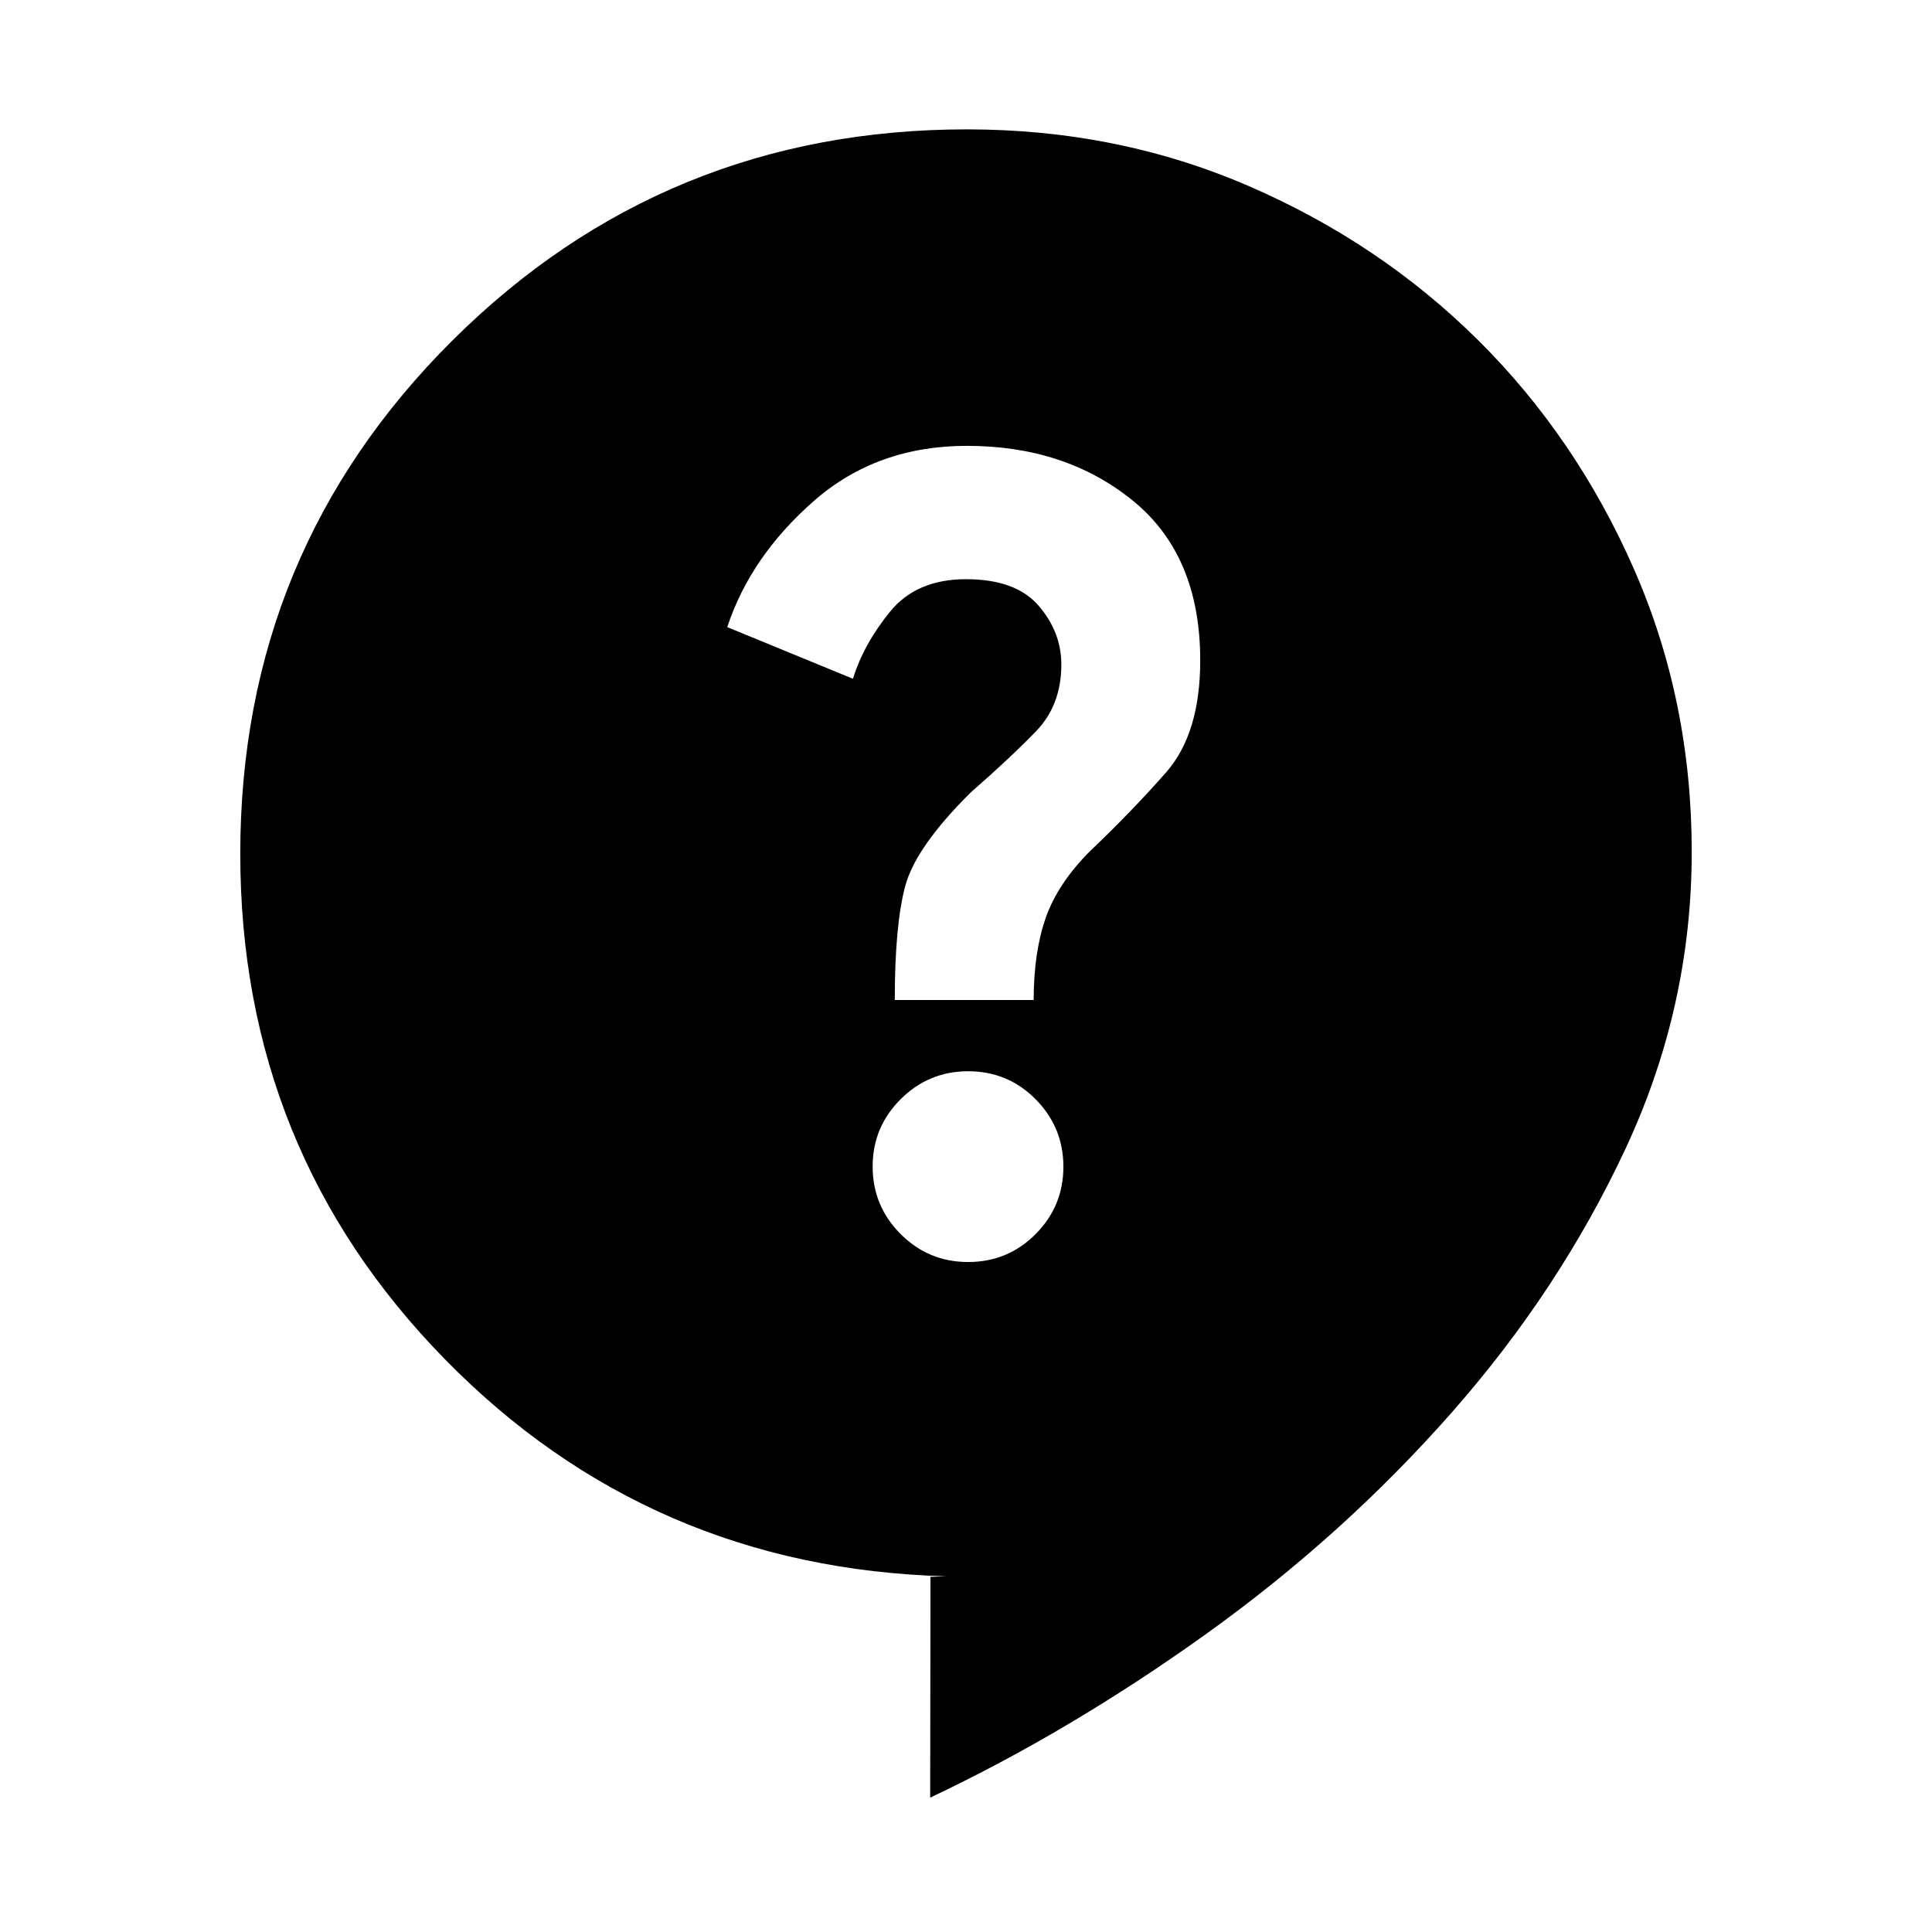 <svg xmlns="http://www.w3.org/2000/svg" height="20" viewBox="0 -960 960 960" width="20"><path d="m462.2-66.76.15-109.74 7.85-.24Q322.75-180.8 221.07-284.6T119.39-535.74q0-150.19 105.43-255.09 105.42-104.89 255.67-104.89 75 0 140.16 28.24 65.15 28.23 113.84 76.53 48.68 48.3 77.4 113.69 28.72 65.39 28.72 140.57 0 77.02-32.91 147.51-32.92 70.48-86.67 131.42-53.75 60.93-121.42 109.46-67.67 48.53-137.41 81.54Zm18.87-266.15q19.71 0 33.52-13.88 13.8-13.87 13.8-33.46 0-19.6-13.78-33.52-13.78-13.93-33.56-13.93-19.59 0-33.52 13.88-13.92 13.87-13.92 33.46 0 19.6 13.87 33.52 13.87 13.93 33.59 13.93Zm-36.46-130.2h69.02q0-23.72 6-40.84 6-17.12 22.04-33.16 20.76-19.76 37.74-39.08 16.98-19.32 16.98-55.64 0-52.19-33.5-79.41t-82.41-27.22q-44.98 0-76.3 27.58-31.33 27.58-42.81 62.49l62.46 25.67q5.32-17.24 18.45-33.36Q455.42-672.2 480-672.2q24.68 0 36.03 13.12 11.34 13.12 11.34 29.25 0 20.14-12.48 33.09-12.48 12.96-32.56 30.52-27.24 27-32.48 46.35-5.24 19.36-5.24 56.76Z"/></svg>